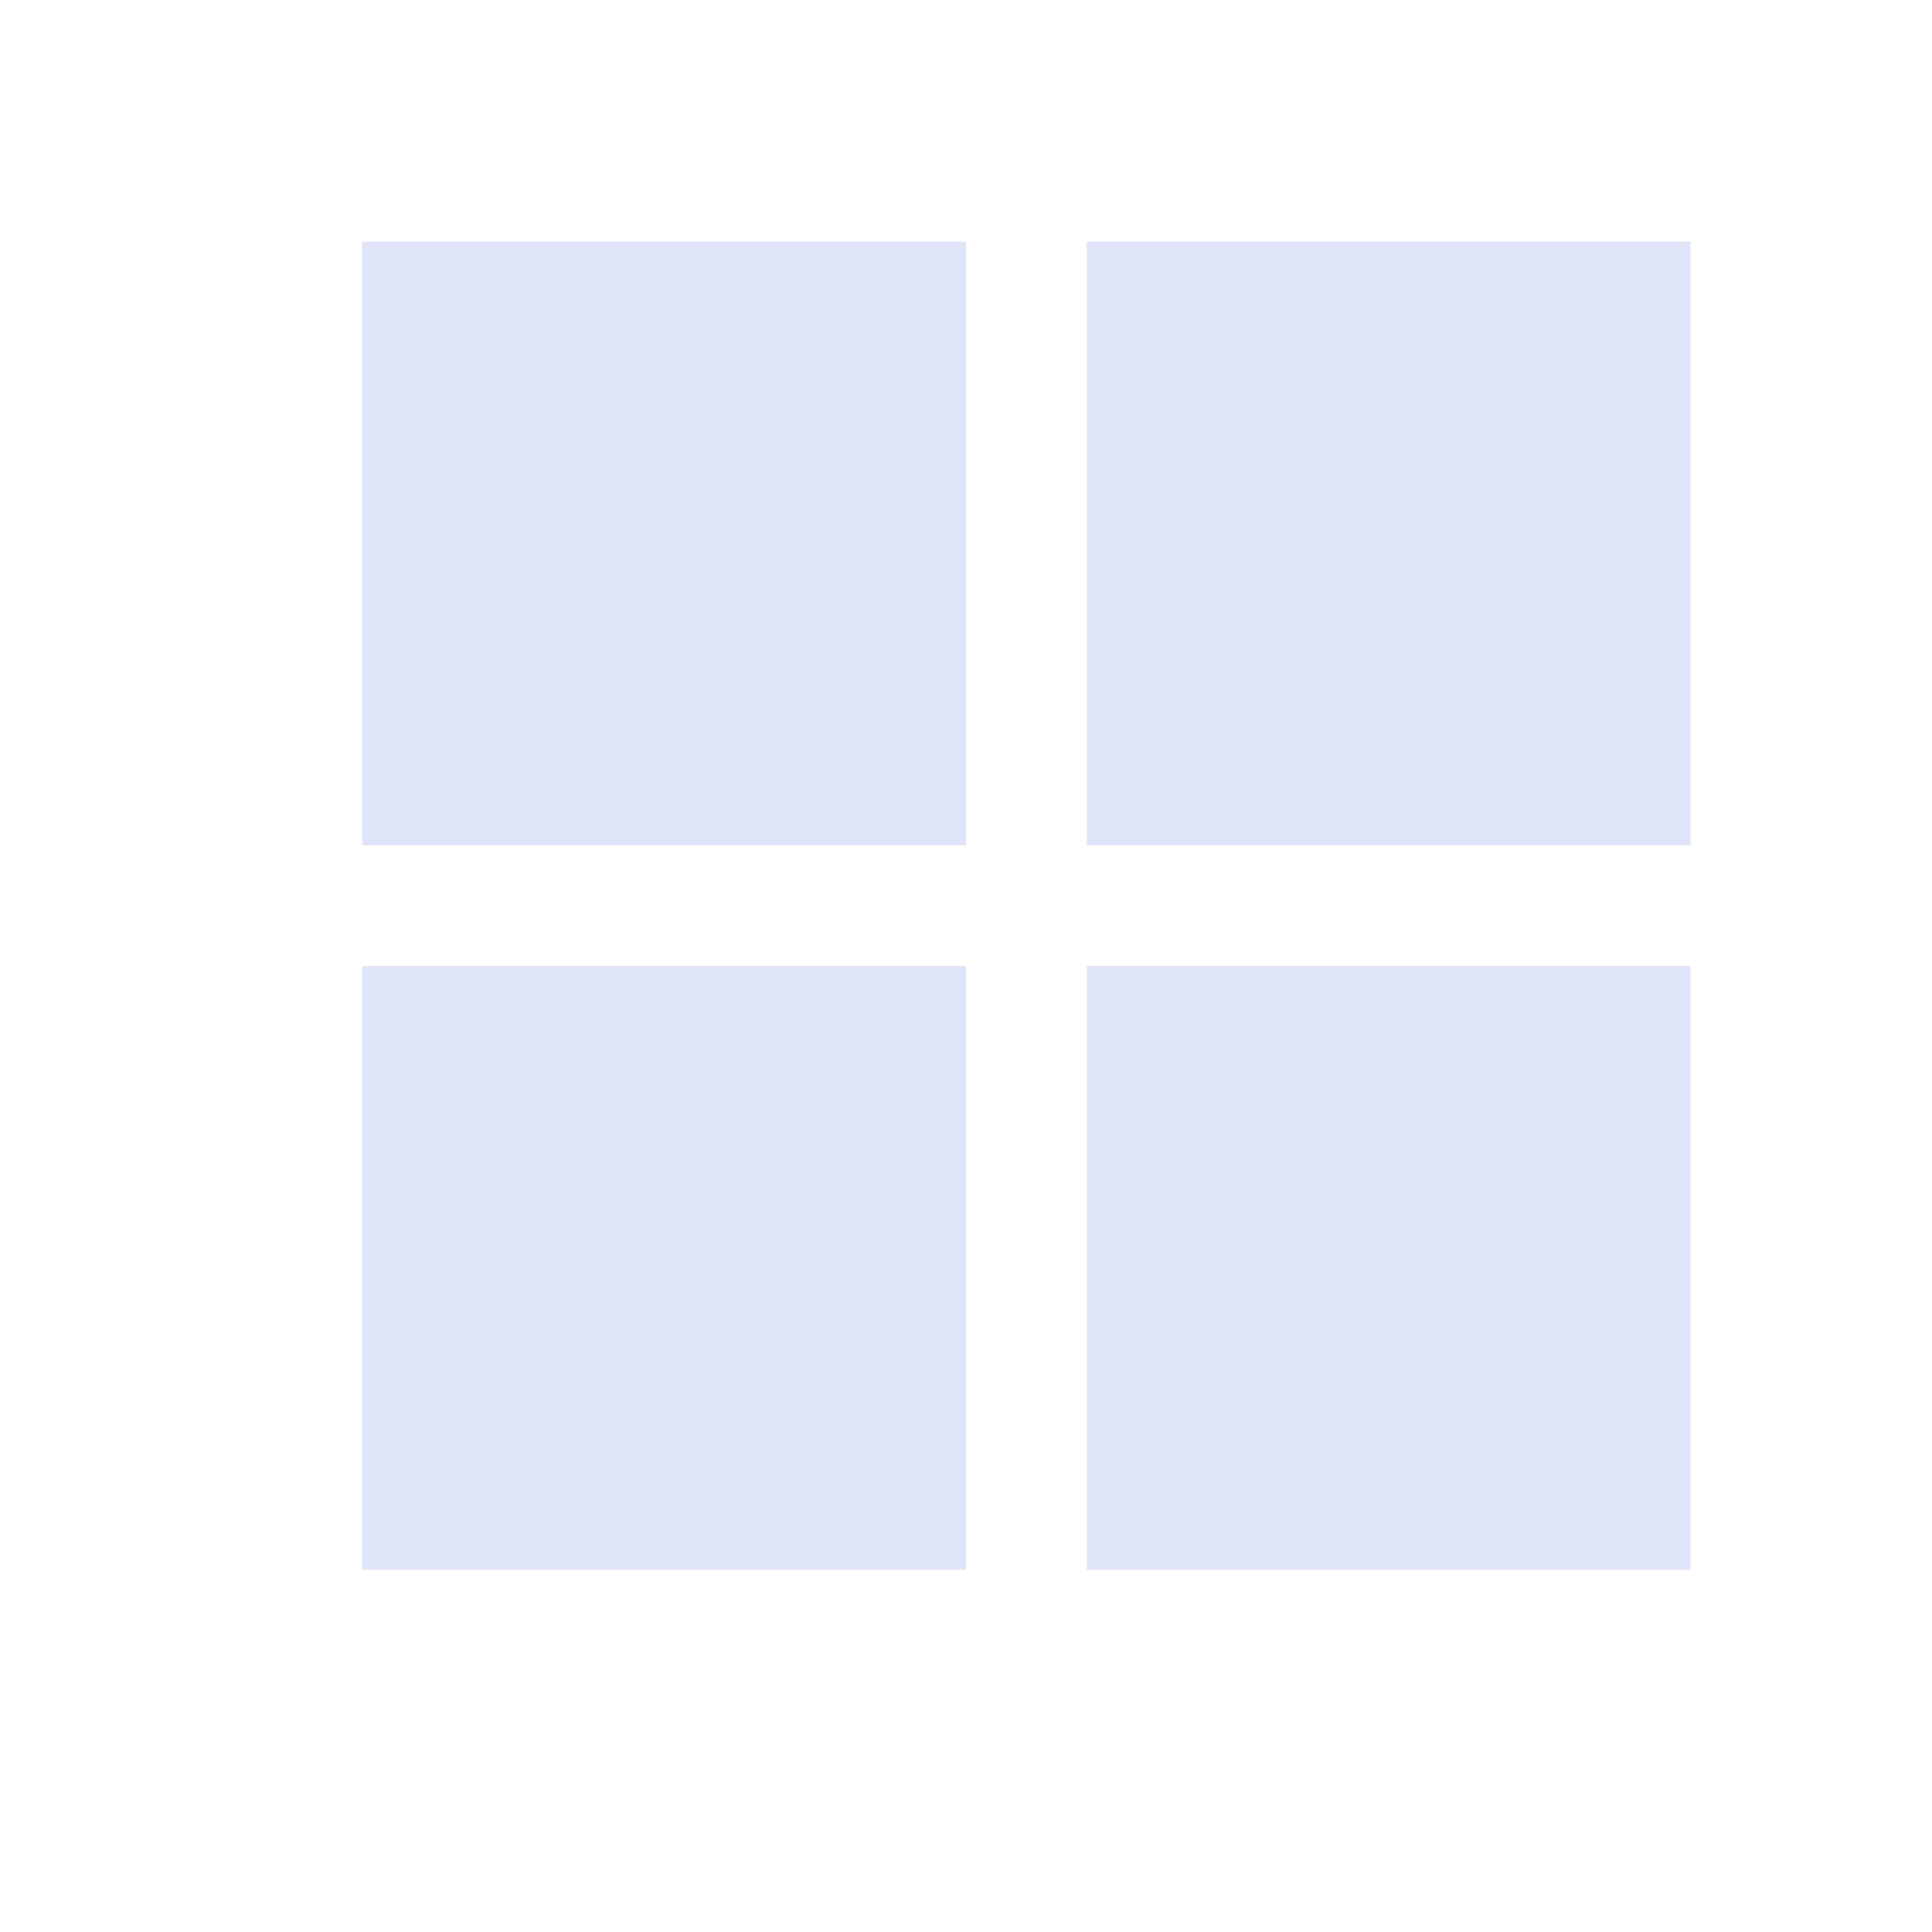 <!DOCTYPE svg>
<svg version="1.1" viewBox="0 0 16 16" xmlns="http://www.w3.org/2000/svg">
    <defs>
        <style type="text/css" id="current-color-scheme">
            .ColorScheme-Text {
                color:#c0caf5;
            }
        </style>
    </defs>
    <path d="M 14 13 L 14 8 L 9 8 L 9 13 L 14 13 Z M 8 13 L 8 8 L 3 8 L 3 13 L 8 13 Z M 14 7 L 14 2 L 9 2 L 9 7 L 14 7 Z M 8 7 L 8 2 L 3 2 L 3 7 L 8 7 Z" class="ColorScheme-Text" style="fill:currentColor; fill-opacity:0.5; stroke:none"/>
</svg>
